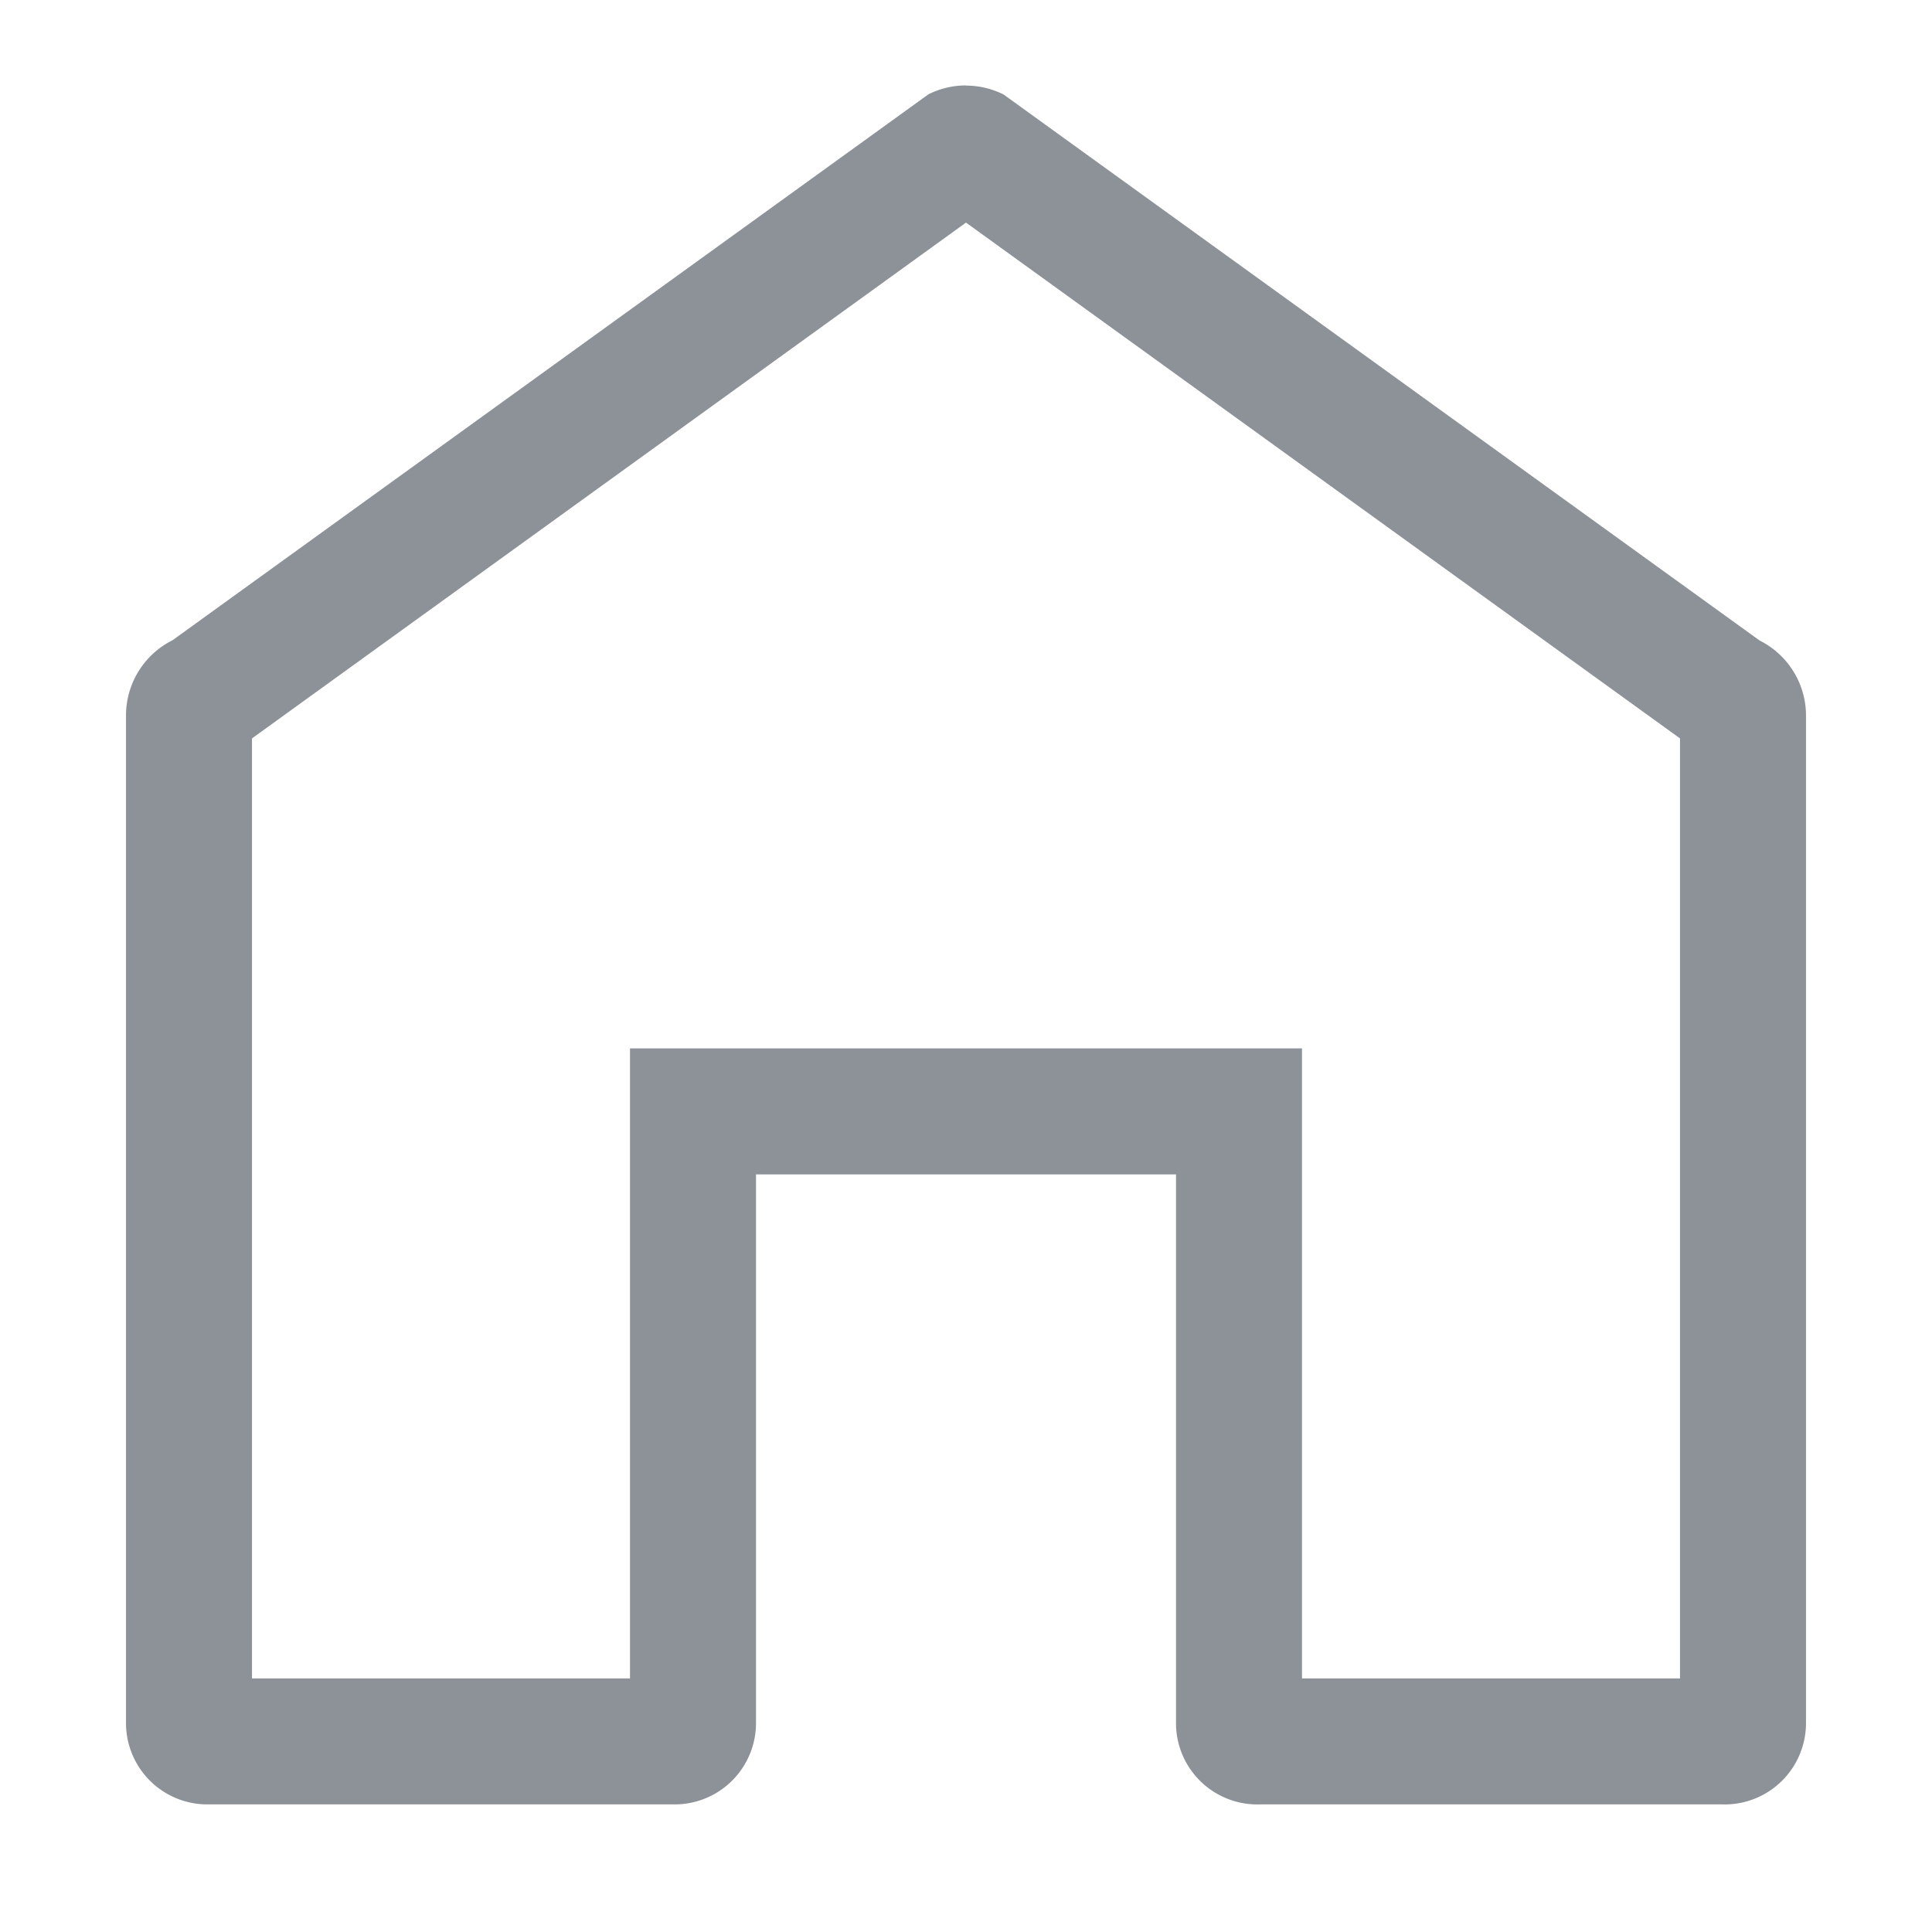 <svg id="default" xmlns="http://www.w3.org/2000/svg" width="46" height="46" viewBox="0 0 46 46">
<defs>
    <style>
      .cls-1 {
        fill: #8d9299;
        fill-rule: evenodd;
      }
    </style>
  </defs>
  <path id="Home" class="cls-1" d="M23,5.3L40,17.581V39.962H31v-15H15v15H6V17.581L23,5.3m0-3.266a2,2,0,0,0-.894.211l-18,13A2,2,0,0,0,3,17.037v24a1.937,1.937,0,0,0,2,1.924H16a1.937,1.937,0,0,0,2-1.924V27.962H28V41.038a1.937,1.937,0,0,0,2,1.924H41a1.937,1.937,0,0,0,2-1.924v-24a2,2,0,0,0-1.105-1.788l-18-13A2,2,0,0,0,23,2.038h0Z"/>
</svg>
